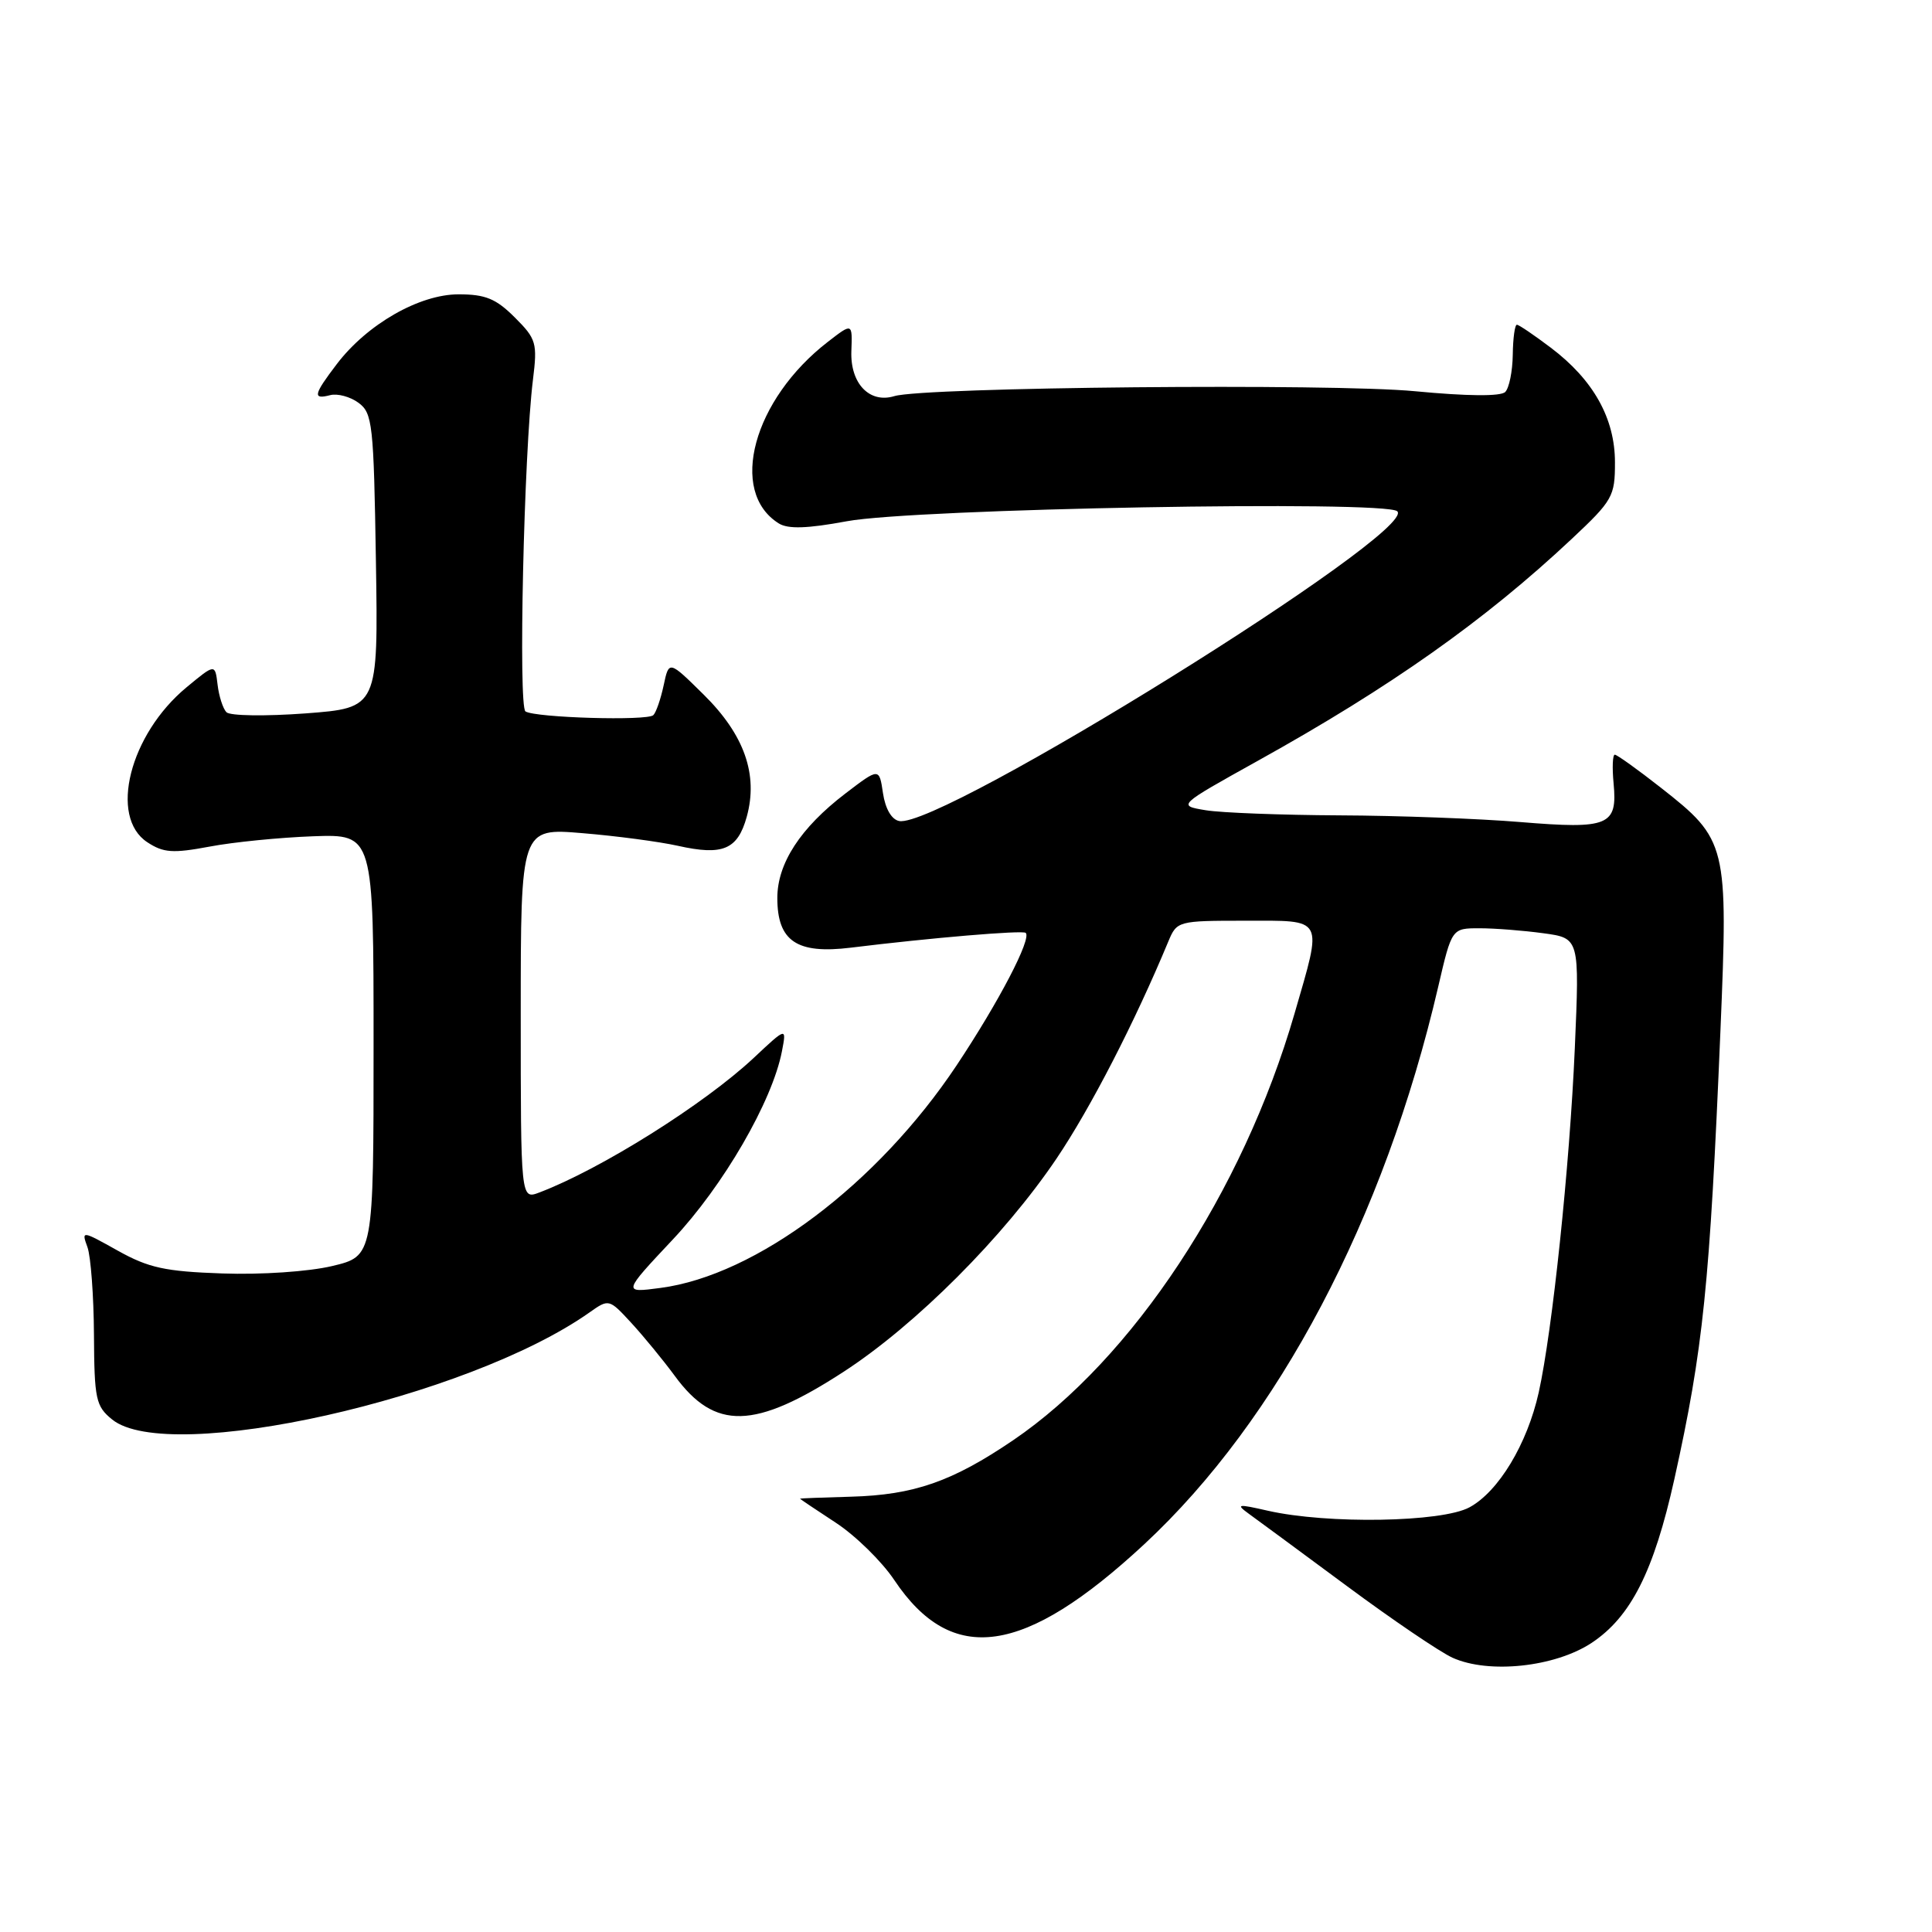 <?xml version="1.0" encoding="UTF-8" standalone="no"?>
<!DOCTYPE svg PUBLIC "-//W3C//DTD SVG 1.1//EN" "http://www.w3.org/Graphics/SVG/1.1/DTD/svg11.dtd" >
<svg xmlns="http://www.w3.org/2000/svg" xmlns:xlink="http://www.w3.org/1999/xlink" version="1.1" viewBox="0 0 256 256">
 <g >
 <path fill="currentColor"
d=" M 210.90 217.69 C 216.10 214.24 219.14 208.22 221.86 196.00 C 225.69 178.72 226.55 170.34 227.97 136.50 C 229.00 111.88 228.85 111.26 220.08 104.38 C 217.01 101.97 214.26 100.00 213.97 100.00 C 213.68 100.00 213.61 101.71 213.81 103.81 C 214.34 109.40 213.16 109.89 201.50 108.93 C 196.00 108.47 185.20 108.07 177.50 108.04 C 169.80 108.00 161.82 107.70 159.76 107.36 C 156.01 106.74 156.01 106.74 166.65 100.82 C 184.29 91.02 196.76 82.20 208.25 71.42 C 213.69 66.32 214.00 65.77 213.99 61.26 C 213.99 55.44 211.13 50.33 205.50 46.08 C 203.30 44.42 201.28 43.04 201.00 43.03 C 200.72 43.02 200.48 44.80 200.45 47.00 C 200.42 49.20 199.97 51.42 199.45 51.94 C 198.85 52.54 194.41 52.50 187.50 51.84 C 176.46 50.78 122.42 51.29 118.50 52.49 C 115.21 53.49 112.65 50.81 112.81 46.53 C 112.95 42.78 112.95 42.78 109.74 45.26 C 99.79 52.93 96.47 65.16 103.20 69.36 C 104.42 70.12 106.97 70.04 112.20 69.07 C 121.20 67.39 183.67 66.27 185.15 67.75 C 187.89 70.49 124.62 109.84 119.15 108.79 C 118.14 108.60 117.31 107.17 117.00 105.10 C 116.50 101.72 116.50 101.72 112.01 105.15 C 106.06 109.70 103.00 114.40 103.00 118.99 C 103.00 124.71 105.58 126.45 112.74 125.57 C 123.30 124.27 135.49 123.24 135.91 123.61 C 136.73 124.36 132.36 132.74 126.76 141.16 C 116.27 156.91 100.19 169.00 87.50 170.66 C 82.50 171.32 82.50 171.32 89.15 164.24 C 95.84 157.14 102.34 145.91 103.61 139.30 C 104.23 136.09 104.23 136.09 99.87 140.18 C 93.32 146.31 79.63 154.91 71.47 158.01 C 69.00 158.95 69.00 158.95 69.00 134.33 C 69.00 109.71 69.00 109.71 77.20 110.40 C 81.70 110.77 87.38 111.53 89.81 112.07 C 95.78 113.41 97.74 112.58 98.95 108.22 C 100.49 102.63 98.63 97.35 93.22 92.02 C 88.64 87.50 88.64 87.50 87.94 90.80 C 87.55 92.62 86.94 94.40 86.57 94.76 C 85.79 95.54 70.99 95.11 69.63 94.27 C 68.66 93.67 69.42 59.98 70.62 50.31 C 71.22 45.45 71.07 44.91 68.21 42.06 C 65.73 39.58 64.33 39.00 60.77 39.00 C 55.57 39.00 48.66 42.95 44.63 48.24 C 41.54 52.30 41.39 52.97 43.75 52.36 C 44.71 52.11 46.40 52.56 47.50 53.37 C 49.36 54.73 49.52 56.18 49.81 74.32 C 50.12 93.80 50.12 93.80 40.48 94.53 C 35.18 94.92 30.47 94.86 30.00 94.37 C 29.54 93.89 29.01 92.25 28.83 90.72 C 28.50 87.94 28.50 87.94 24.72 91.07 C 17.18 97.31 14.41 108.25 19.52 111.60 C 21.66 113.01 22.90 113.09 27.77 112.18 C 30.92 111.58 37.10 110.97 41.50 110.81 C 49.50 110.53 49.50 110.53 49.50 138.49 C 49.50 166.45 49.50 166.45 44.00 167.76 C 40.88 168.50 34.60 168.92 29.48 168.74 C 21.89 168.48 19.69 168.00 15.61 165.72 C 10.83 163.05 10.78 163.04 11.59 165.26 C 12.03 166.49 12.42 171.70 12.45 176.84 C 12.50 185.41 12.69 186.33 14.86 188.09 C 22.36 194.16 61.98 185.28 78.09 173.92 C 80.68 172.09 80.70 172.09 83.65 175.29 C 85.28 177.06 87.87 180.22 89.41 182.31 C 94.72 189.57 99.99 189.44 111.81 181.75 C 121.36 175.54 133.00 163.88 139.98 153.54 C 144.50 146.84 150.35 135.48 154.81 124.75 C 155.94 122.04 156.08 122.00 164.98 122.00 C 175.59 122.00 175.27 121.39 171.53 134.31 C 164.67 157.97 150.07 180.09 134.23 190.85 C 126.15 196.33 121.09 198.09 112.75 198.32 C 109.04 198.42 106.00 198.54 106.00 198.58 C 106.00 198.63 108.14 200.06 110.75 201.77 C 113.36 203.48 116.85 206.90 118.50 209.37 C 126.14 220.78 135.69 219.41 151.63 204.61 C 169.38 188.11 183.43 161.46 190.57 130.75 C 192.37 123.00 192.37 123.00 196.04 123.00 C 198.07 123.00 201.88 123.30 204.51 123.66 C 209.30 124.31 209.30 124.31 208.67 138.91 C 207.99 154.53 205.70 176.33 203.89 184.50 C 202.37 191.33 198.57 197.64 194.71 199.73 C 191.04 201.72 175.89 201.97 168.00 200.18 C 163.97 199.26 163.71 199.30 165.50 200.60 C 166.60 201.39 172.44 205.70 178.47 210.16 C 184.50 214.63 190.80 218.90 192.47 219.66 C 197.27 221.83 206.04 220.90 210.90 217.69 Z "/>
</g>
</svg>